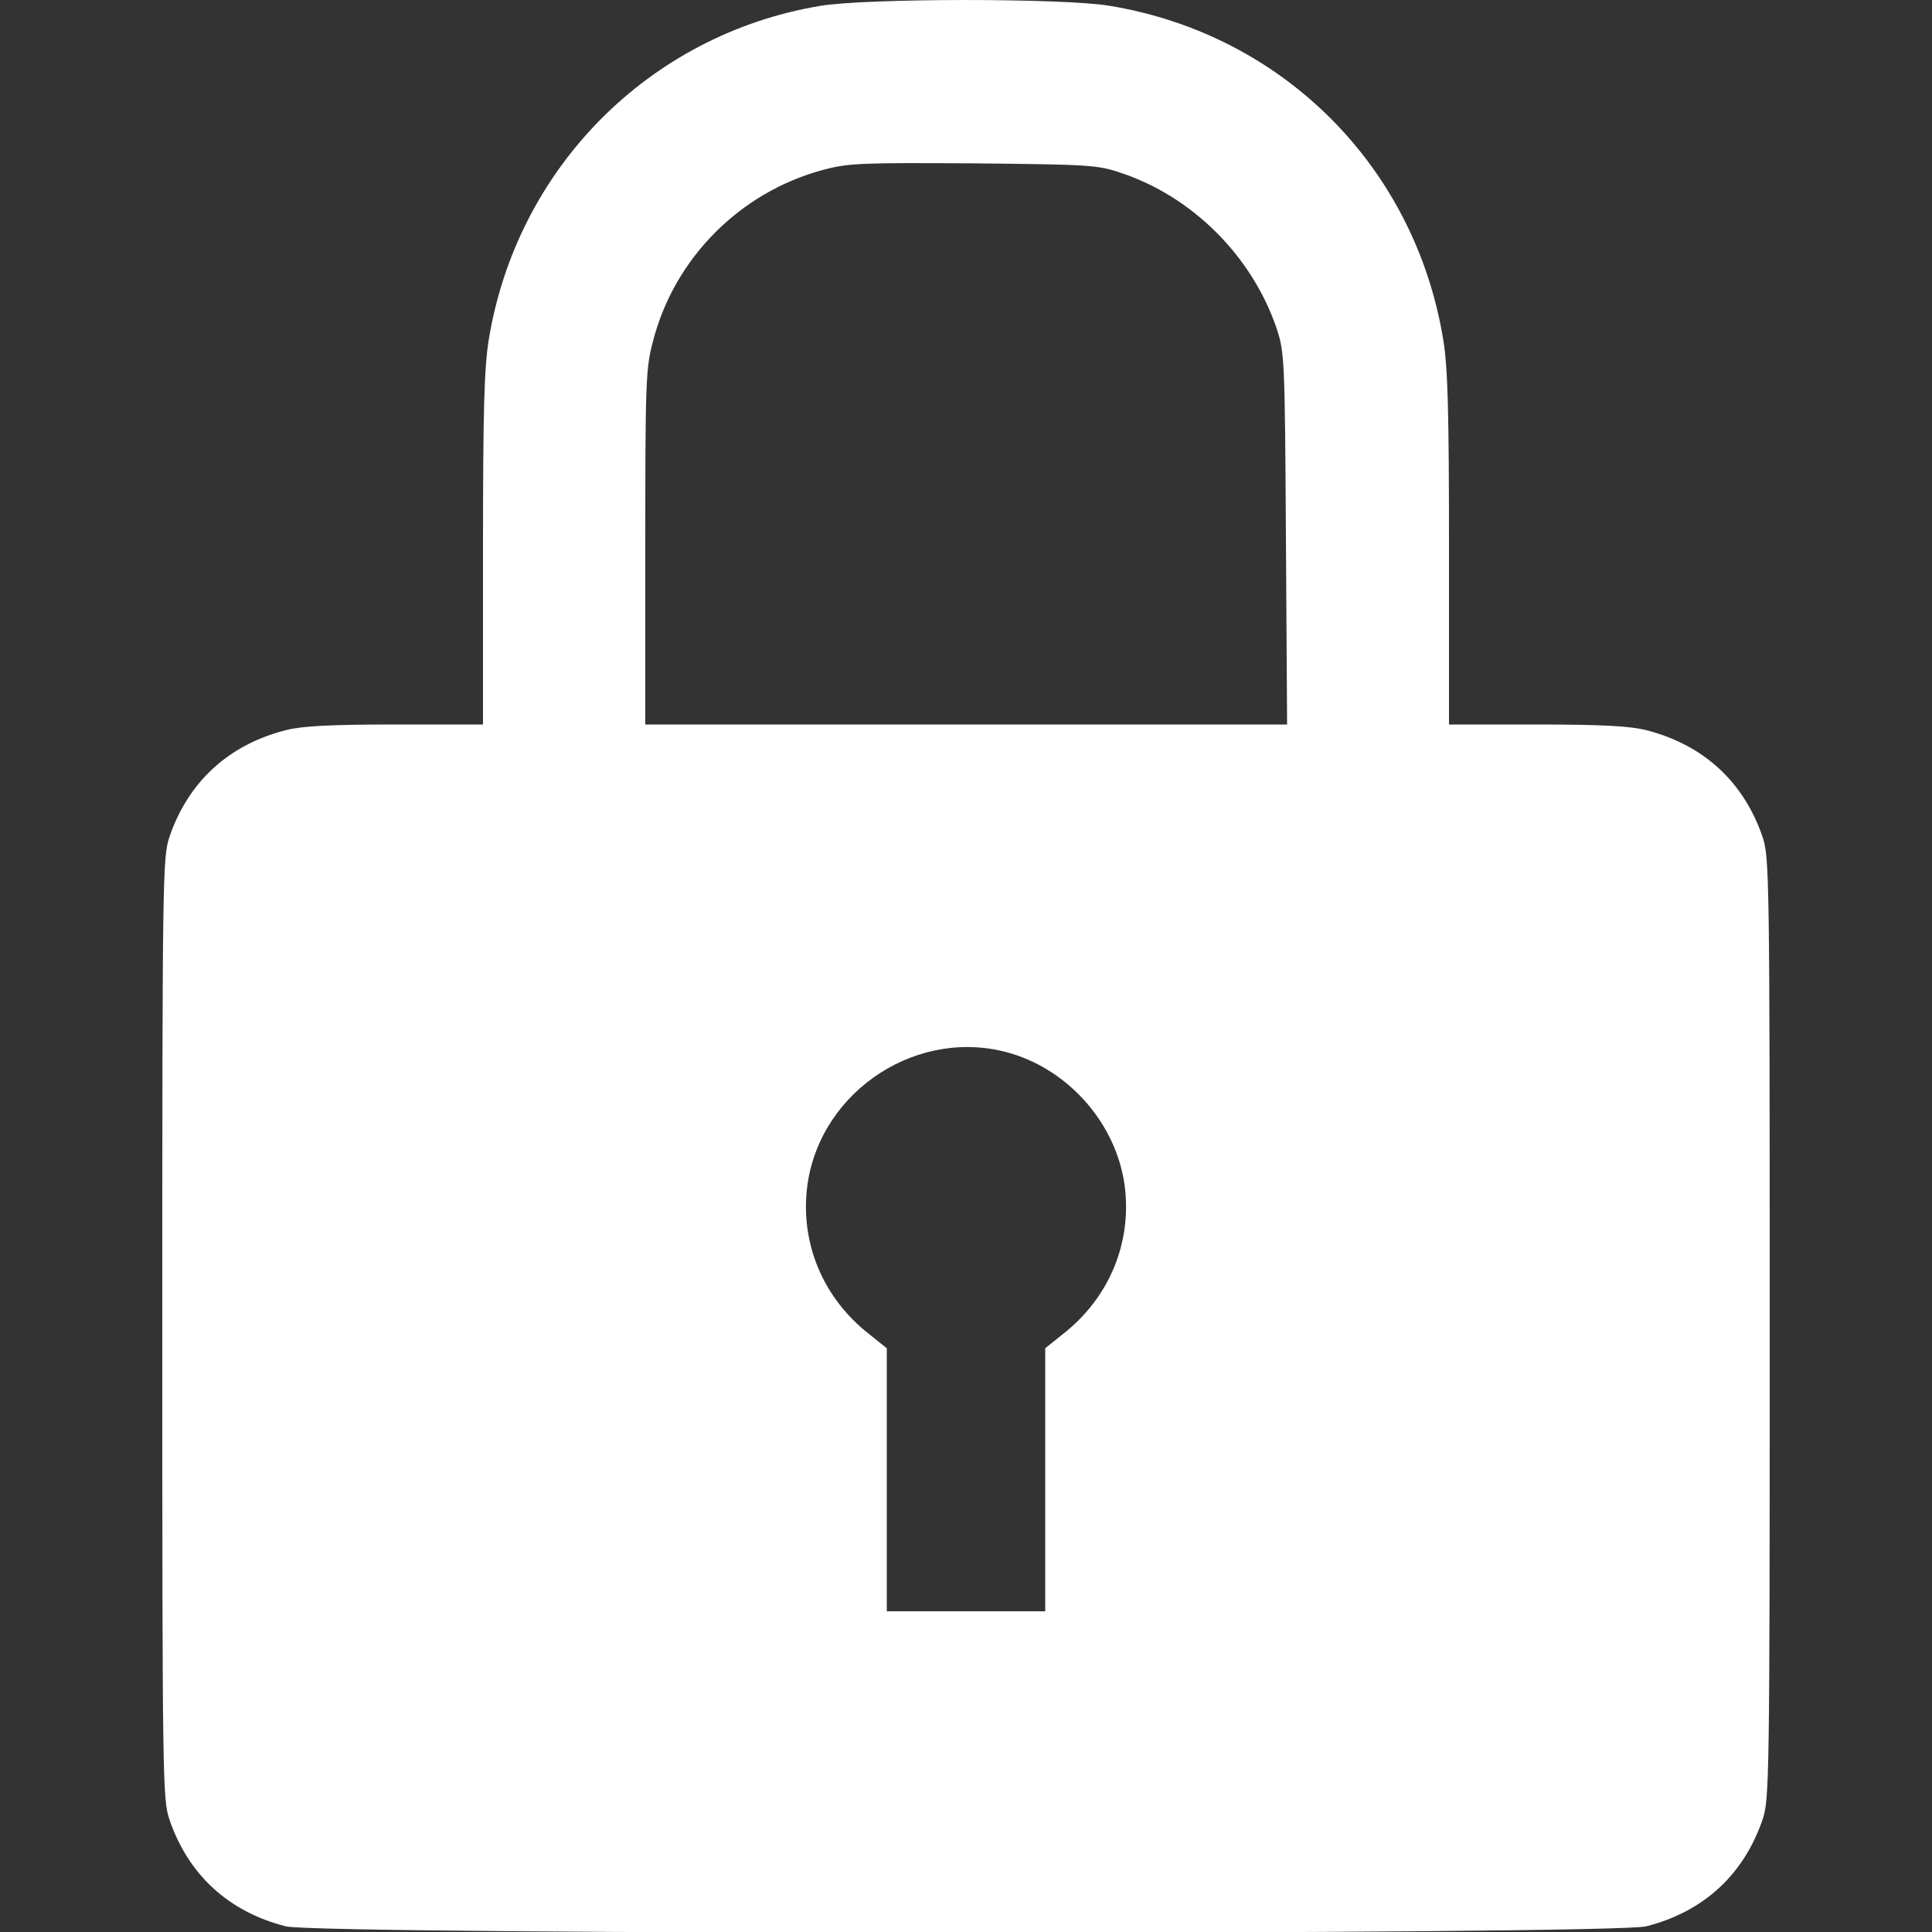 <svg width="20" height="20" viewBox="0 0 20 20" fill="none" xmlns="http://www.w3.org/2000/svg">
<rect x="0" y="0" width="20" height="20" fill="#333333" stroke="none"/>
<g clip-path="url(#clip0_539_27)">
<path d="M8.484 0.062C6.719 0.359 5.348 1.742 5.059 3.52C5.012 3.812 5 4.262 5 5.691V7.5H4.09C3.41 7.5 3.125 7.516 2.957 7.559C2.363 7.711 1.949 8.094 1.754 8.664C1.684 8.871 1.68 9.07 1.68 13.75C1.68 18.43 1.684 18.629 1.754 18.836C1.949 19.406 2.363 19.789 2.957 19.941C3.293 20.031 16.707 20.031 17.043 19.941C17.637 19.789 18.051 19.406 18.246 18.836C18.316 18.629 18.32 18.43 18.32 13.75C18.32 9.07 18.316 8.871 18.246 8.664C18.051 8.094 17.637 7.711 17.043 7.559C16.875 7.516 16.59 7.5 15.91 7.5H15V5.691C15 4.262 14.988 3.812 14.941 3.52C14.648 1.723 13.277 0.352 11.48 0.059C10.992 -0.02 8.961 -0.02 8.484 0.062ZM11.602 1.789C12.344 2.035 12.961 2.652 13.215 3.398C13.297 3.645 13.301 3.711 13.312 5.574L13.324 7.5H10H6.68V5.672C6.68 3.977 6.684 3.816 6.758 3.539C6.977 2.676 7.66 1.988 8.523 1.758C8.781 1.688 8.926 1.684 10.078 1.691C11.266 1.703 11.363 1.707 11.602 1.789ZM10.469 10.906C11.078 11.09 11.551 11.637 11.641 12.262C11.723 12.859 11.484 13.438 10.996 13.816L10.82 13.957V15.316V16.68H10H9.18V15.316V13.957L9.004 13.816C8.516 13.438 8.277 12.859 8.359 12.262C8.5 11.277 9.52 10.621 10.469 10.906Z" fill="white"/>
</g>
<defs>
<clipPath id="clip0_539_27">
<rect width="20" height="20" fill="white"/>
</clipPath>
</defs>
</svg>
